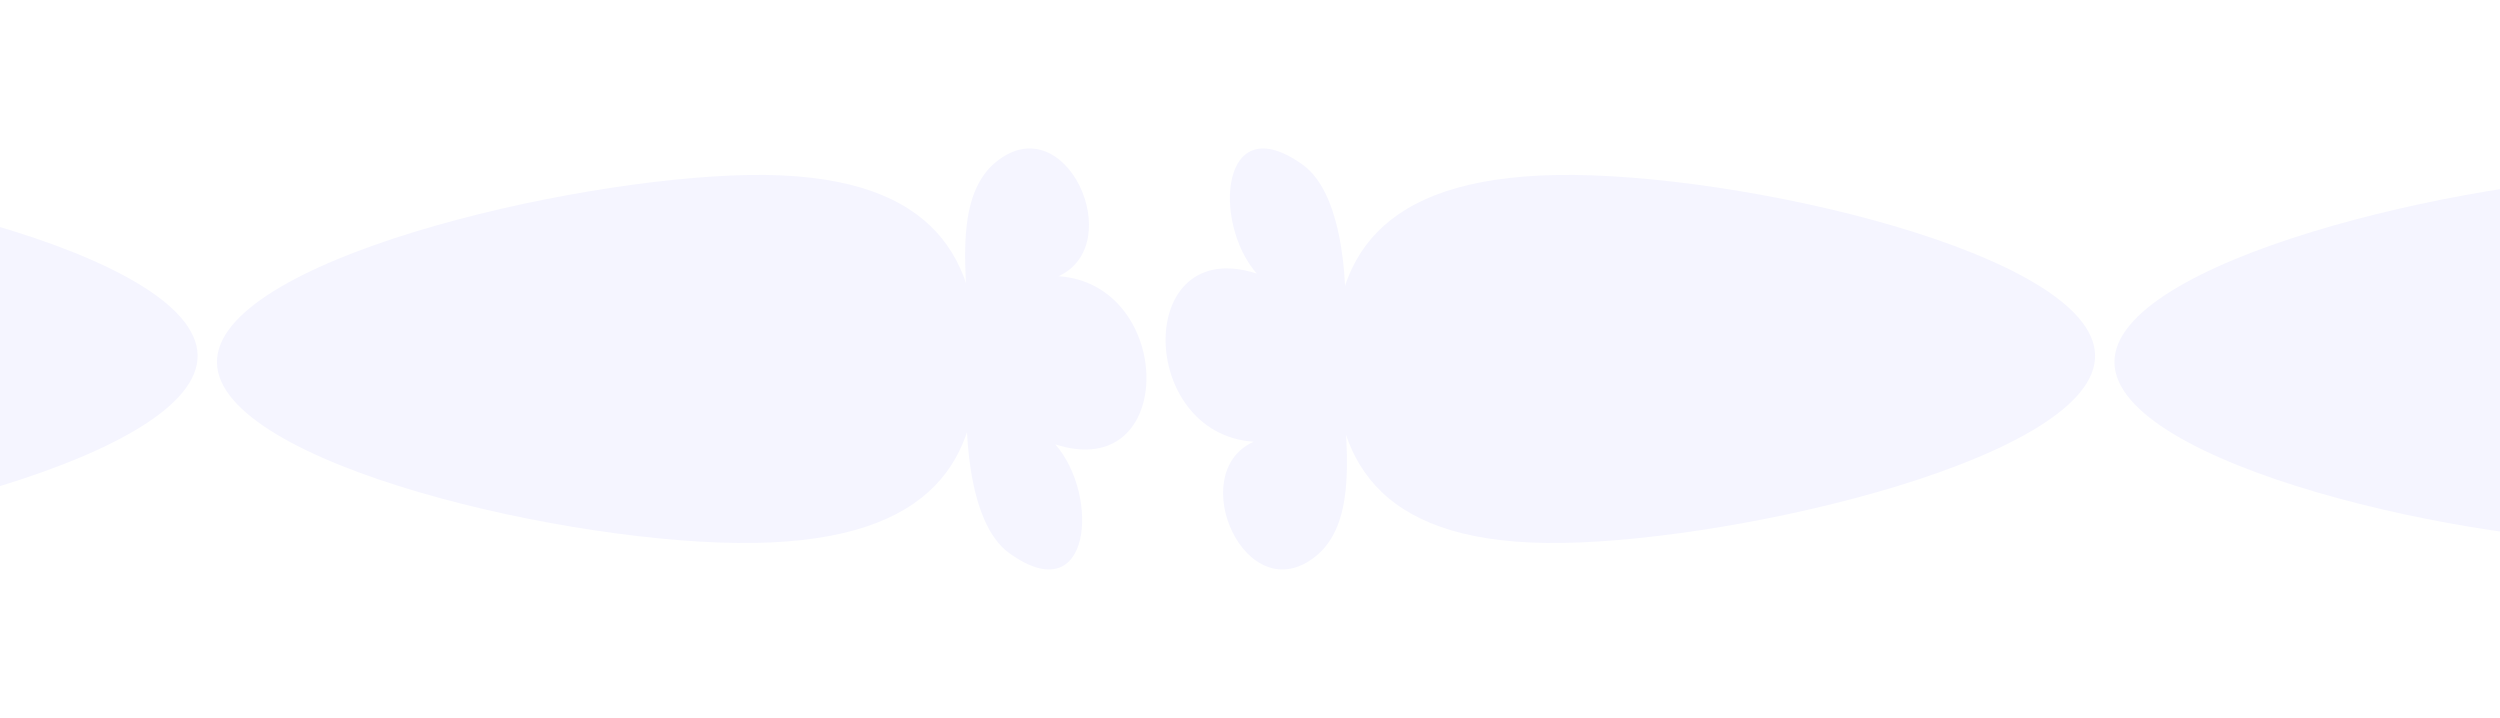 <?xml version="1.0" encoding="utf-8"?>
<!-- Generator: Adobe Illustrator 15.1.0, SVG Export Plug-In . SVG Version: 6.00 Build 0)  -->
<!DOCTYPE svg PUBLIC "-//W3C//DTD SVG 1.1//EN" "http://www.w3.org/Graphics/SVG/1.1/DTD/svg11.dtd">
<svg version="1.1" id="Layer_1" xmlns="http://www.w3.org/2000/svg" xmlns:xlink="http://www.w3.org/1999/xlink" x="0px" y="0px"
	 width="1567px" height="450px" viewBox="0 0 1567 450" enable-background="new 0 0 1567 450" xml:space="preserve">
<rect x="-10.37" y="-8.398" fill="#FFFFFF" width="1585.421" height="467.976"/>
<g>
	<path fill="#FF9900" d="M566.178-246.925c-42.035,11.027-105.613,65.084-149.312,42.079
		c-56.751-29.862,16.992-109.864,57.439-73.152c-27.502-78.648,102.771-136.647,111.237-45.21
		c20.836-43.816,100.021-71.098,84.322-0.382C661.74-286.998,597.6-257.229,566.178-246.925"/>
</g>
<g>
	<path fill="#FFFFFF" d="M929.801,547.837c29.729,20.894,98.562,32.32,107.454,72.644c11.558,52.357-79.329,48.438-77.716,2.797
		c-35.382,60.009-142.727,8.117-88.904-46.639c-39.227,10.342-99.384-25.504-45.75-53.643
		C852.637,508.438,906.264,533.331,929.801,547.837"/>
</g>
<g>
	<path fill="#F5F5FF" d="M-213.392,109.69c113.532-1.947,336.16,49.241,337.253,112.931
		c1.093,63.678-219.763,115.743-333.293,117.689c-113.53,1.949-142.144-49.207-143.235-112.876
		C-353.759,163.745-326.922,111.639-213.392,109.69z"/>
</g>
<g>
	<path fill="#F5F5FF" d="M-346.759,213.525c-5.662,37.731,15.928,107.743-17.765,135.028c-43.746,35.441-82.745-51.758-39.12-71.674
		c-72.973-5.053-74.646-130.233,2.052-105.396c-28.131-31.983-22.716-105.314,28.896-68.157
		C-345.99,122.554-344.188,184.608-346.759,213.525"/>
</g>
<path fill="#FFFFFF" d="M1552.305-615.611c-48.945-53.933-178.532-106.555-178.188-189.32
	c0.425-107.476,176.443-59.84,153.211,28.71c95.587-101.79,282.689,46.898,153.35,130.307
	c81.262-2.971,183.143,93.587,65.881,125.026C1685.88-504.623,1591.955-576.892,1552.305-615.611"/>
<g>
	<path fill="#F5F5FF" d="M2455.498,764.908c86.323,159.271,177.727,512.088,88.376,560.514
		c-89.333,48.416-325.592-225.889-411.911-385.162c-86.322-159.271-34.969-237.428,54.354-285.836
		C2275.666,606,2369.175,605.635,2455.498,764.908z"/>
</g>
<g>
	<path fill="#F5F5FF" d="M2206.465,654.572c-57.574,19.755-140.789,101.85-204.212,74.238
		c-82.364-35.84,12.36-155.227,72.664-108.133c-46.562-107.014,129.407-201.521,150.702-74.67
		c24.568-63.361,132.354-109.672,117.747-9.264C2335.805,588.701,2249.291,636.926,2206.465,654.572"/>
</g>
<g>
	<path fill="#F5F5FF" d="M473.249,340.31c-113.532,1.947-336.16-49.242-337.254-112.933
		c-1.093-63.677,219.764-115.741,333.294-117.688c113.53-1.949,142.144,49.207,143.235,112.877
		C613.615,286.255,586.778,338.36,473.249,340.31z"/>
</g>
<g>
	<path fill="#F5F5FF" d="M606.615,236.474c5.662-37.73-15.929-107.742,17.765-135.027c43.746-35.441,82.746,51.758,39.12,71.674
		c72.973,5.053,74.646,130.232-2.052,105.396c28.131,31.982,22.715,105.314-28.896,68.156
		C605.847,327.444,604.044,265.392,606.615,236.474"/>
</g>
<g>
	<path fill="#F5F5FF" d="M975.949,109.689c113.532-1.947,336.16,49.242,337.254,112.932
		c1.093,63.678-219.764,115.742-333.294,117.688c-113.53,1.949-142.144-49.207-143.235-112.876
		C835.583,163.744,862.42,111.639,975.949,109.689z"/>
</g>
<g>
	<path fill="#F5F5FF" d="M842.583,213.525c-5.662,37.73,15.929,107.742-17.765,135.027c-43.746,35.441-82.746-51.758-39.12-71.674
		c-72.973-5.053-74.646-130.232,2.052-105.396c-28.13-31.982-22.715-105.314,28.896-68.156
		C843.352,122.555,845.154,184.607,842.583,213.525"/>
</g>
<g>
	<path fill="#F5F5FF" d="M1662.591,340.311c-113.532,1.947-336.16-49.242-337.254-112.933
		c-1.093-63.677,219.764-115.741,333.294-117.688c113.53-1.949,142.144,49.207,143.235,112.877
		C1802.957,286.256,1776.12,338.361,1662.591,340.311z"/>
</g>
<g>
	<path fill="#F5F5FF" d="M1795.957,236.475c5.662-37.73-15.929-107.742,17.765-135.027c43.746-35.441,82.746,51.758,39.12,71.674
		c72.973,5.053,74.646,130.232-2.052,105.396c28.131,31.982,22.715,105.314-28.896,68.156
		C1795.188,327.445,1793.386,265.393,1795.957,236.475"/>
</g>
</svg>
